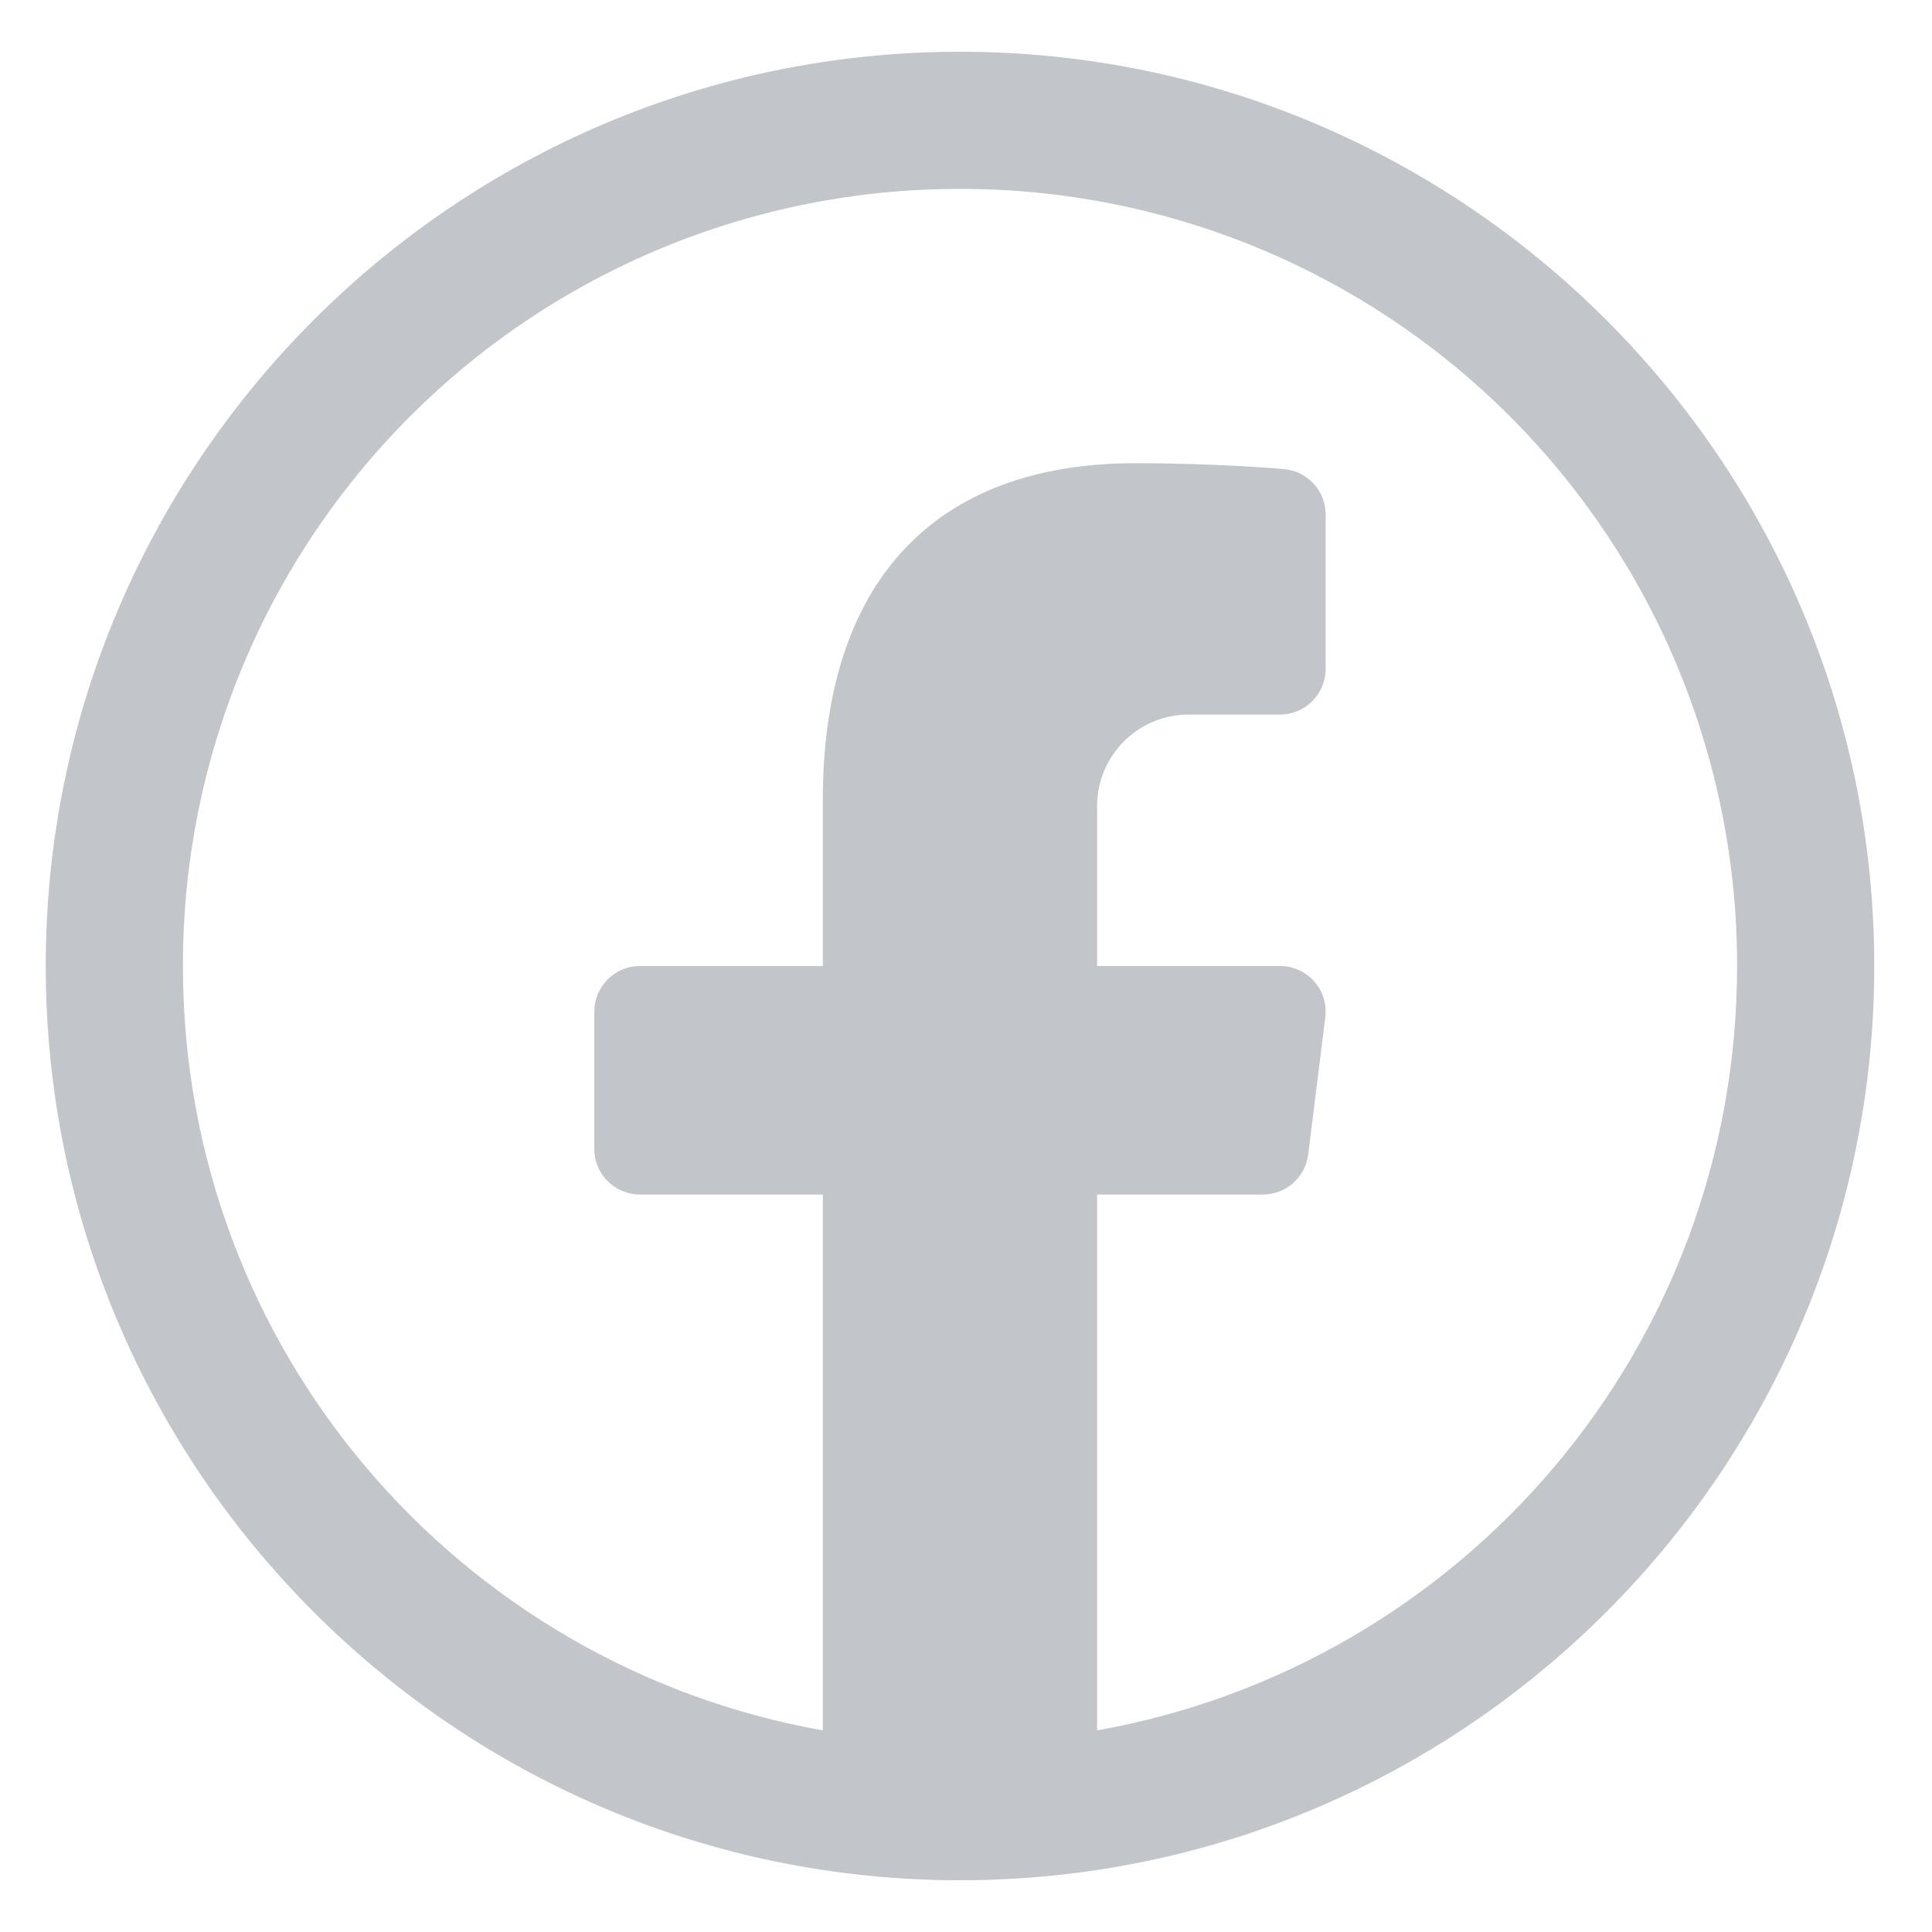<svg width="28" height="28" viewBox="0 0 28 28" fill="none" xmlns="http://www.w3.org/2000/svg">
<g clip-path="url(#clip0_169_1855)">
<path d="M13.913 0.75C6.607 0.75 0.663 6.694 0.663 14C0.663 21.306 6.607 27.25 13.913 27.25C21.219 27.25 27.163 21.306 27.163 14C27.163 6.694 21.219 0.75 13.913 0.75ZM13.913 2.738C15.392 2.736 16.858 3.026 18.225 3.591C19.592 4.157 20.835 4.986 21.881 6.032C22.927 7.078 23.756 8.321 24.322 9.688C24.887 11.055 25.177 12.521 25.175 14C25.175 19.552 21.178 24.14 15.9 25.078V17.312H18.302C18.636 17.312 18.918 17.064 18.959 16.732L19.207 14.745C19.219 14.651 19.211 14.557 19.183 14.467C19.156 14.377 19.109 14.294 19.047 14.224C18.985 14.154 18.909 14.097 18.823 14.059C18.737 14.02 18.645 14 18.551 14H15.9V11.682C15.9 10.95 16.495 10.356 17.225 10.356H18.551C18.726 10.356 18.894 10.286 19.018 10.162C19.142 10.038 19.212 9.87 19.212 9.694V7.458C19.213 7.293 19.151 7.134 19.04 7.011C18.928 6.889 18.775 6.813 18.61 6.798C18.57 6.795 17.636 6.713 16.453 6.713C13.533 6.713 11.925 8.445 11.925 11.593V14H9.275C9.188 14 9.102 14.017 9.021 14.051C8.941 14.084 8.868 14.133 8.807 14.194C8.745 14.256 8.696 14.329 8.663 14.409C8.63 14.49 8.613 14.576 8.613 14.663V16.651C8.613 17.016 8.909 17.312 9.275 17.312H11.925V25.078C6.647 24.14 2.651 19.552 2.651 14C2.649 12.521 2.939 11.055 3.504 9.688C4.069 8.321 4.899 7.078 5.945 6.032C6.991 4.986 8.233 4.157 9.601 3.591C10.968 3.026 12.433 2.736 13.913 2.738Z" fill="#C2C5CA"/>
</g>
<defs>
<clipPath id="clip0_169_1855">
<rect width="27.825" height="27.825" fill="white" transform="translate(0 0.087)"/>
</clipPath>
</defs>
</svg>
